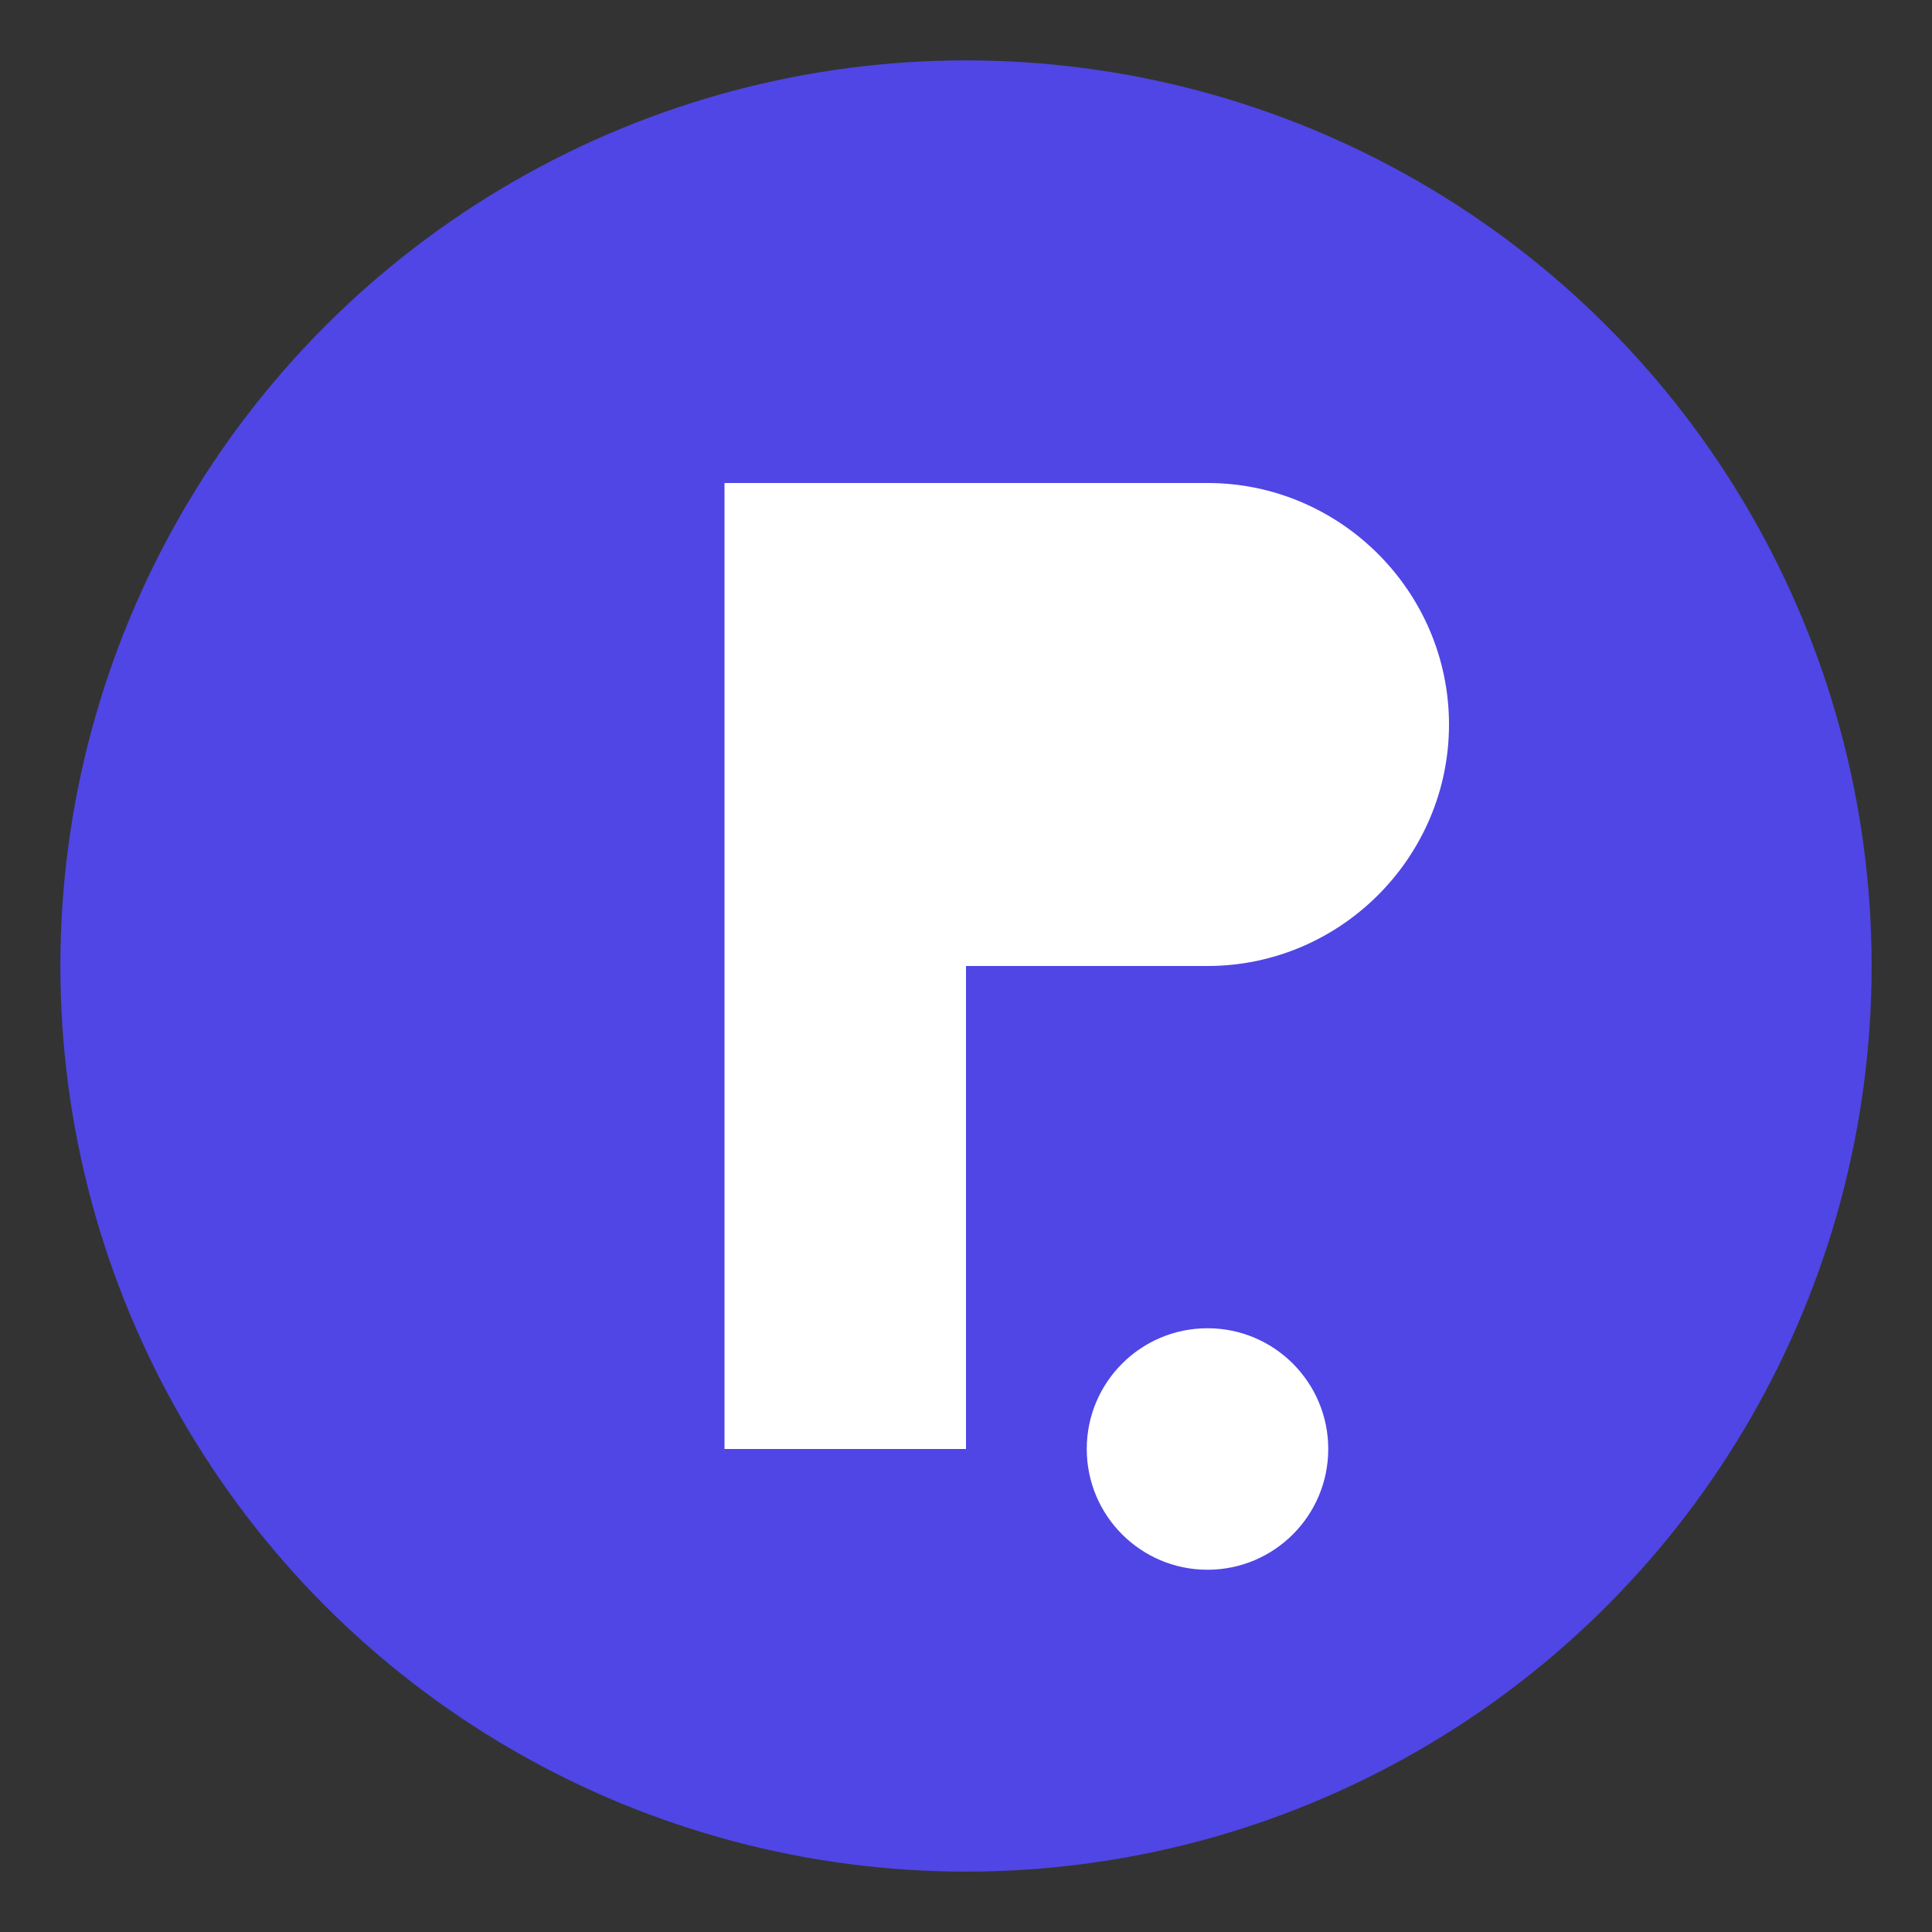 <svg xmlns="http://www.w3.org/2000/svg" viewBox="0 0 32 32">
  <rect x="0" y="0" width="32" height="32" fill="#333333" stroke="none"/>
  <!-- Fond circulaire -->
  <circle cx="16" cy="16" r="15" fill="#4F46E5"/>
  
  <!-- La lettre P stylisée -->
  <path d="M12 8h8c2.2 0 4 1.8 4 4s-1.8 4-4 4h-4v8h-4V8z" fill="white"/>
  
  <!-- Le point du i -->
  <circle cx="20" cy="24" r="2" fill="white"/>
</svg>
